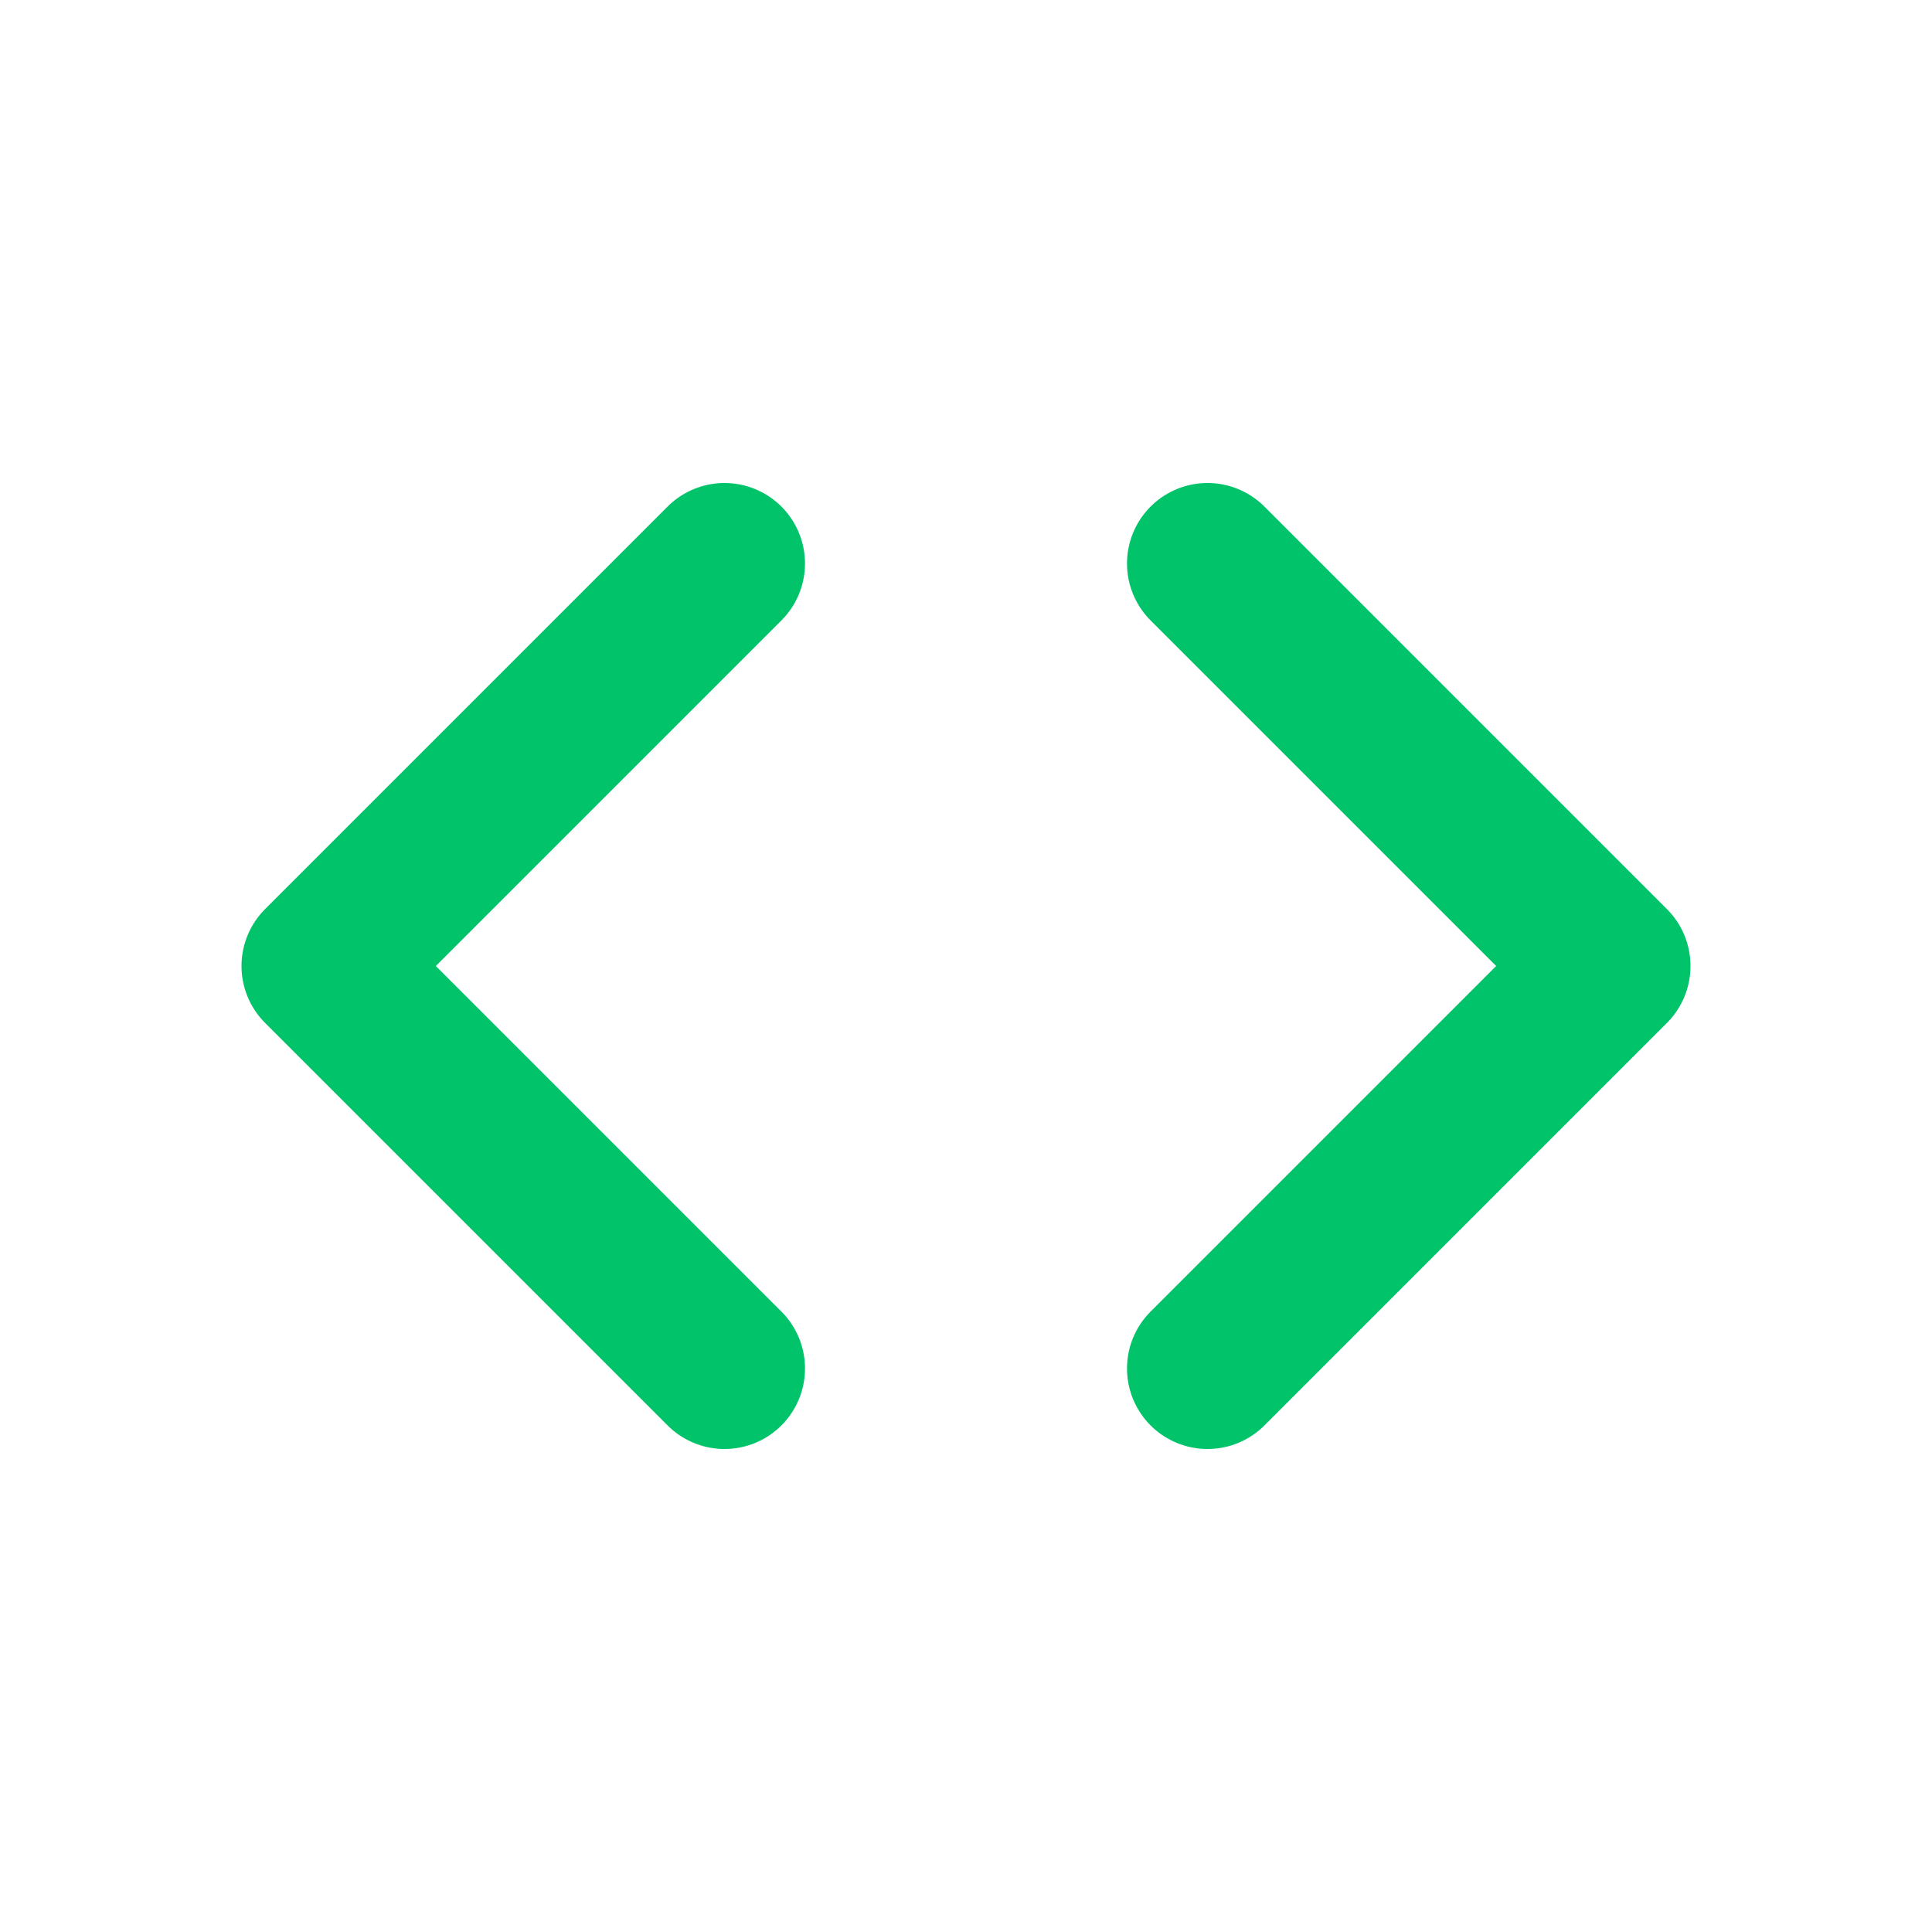 <svg width="24" height="24" viewBox="0 0 24 24" fill="none" xmlns="http://www.w3.org/2000/svg">
<g clip-path="url(#clip0_60_226)">
<path d="M15 7L20 12L15 17M9 17L4 12L9 7" stroke="#01C36A" stroke-width="2" stroke-linecap="round" stroke-linejoin="round"/>
</g>
<defs>
<clipPath id="clip0_60_226">
<rect width="24" height="24" fill="white"/>
</clipPath>
</defs>
</svg>
